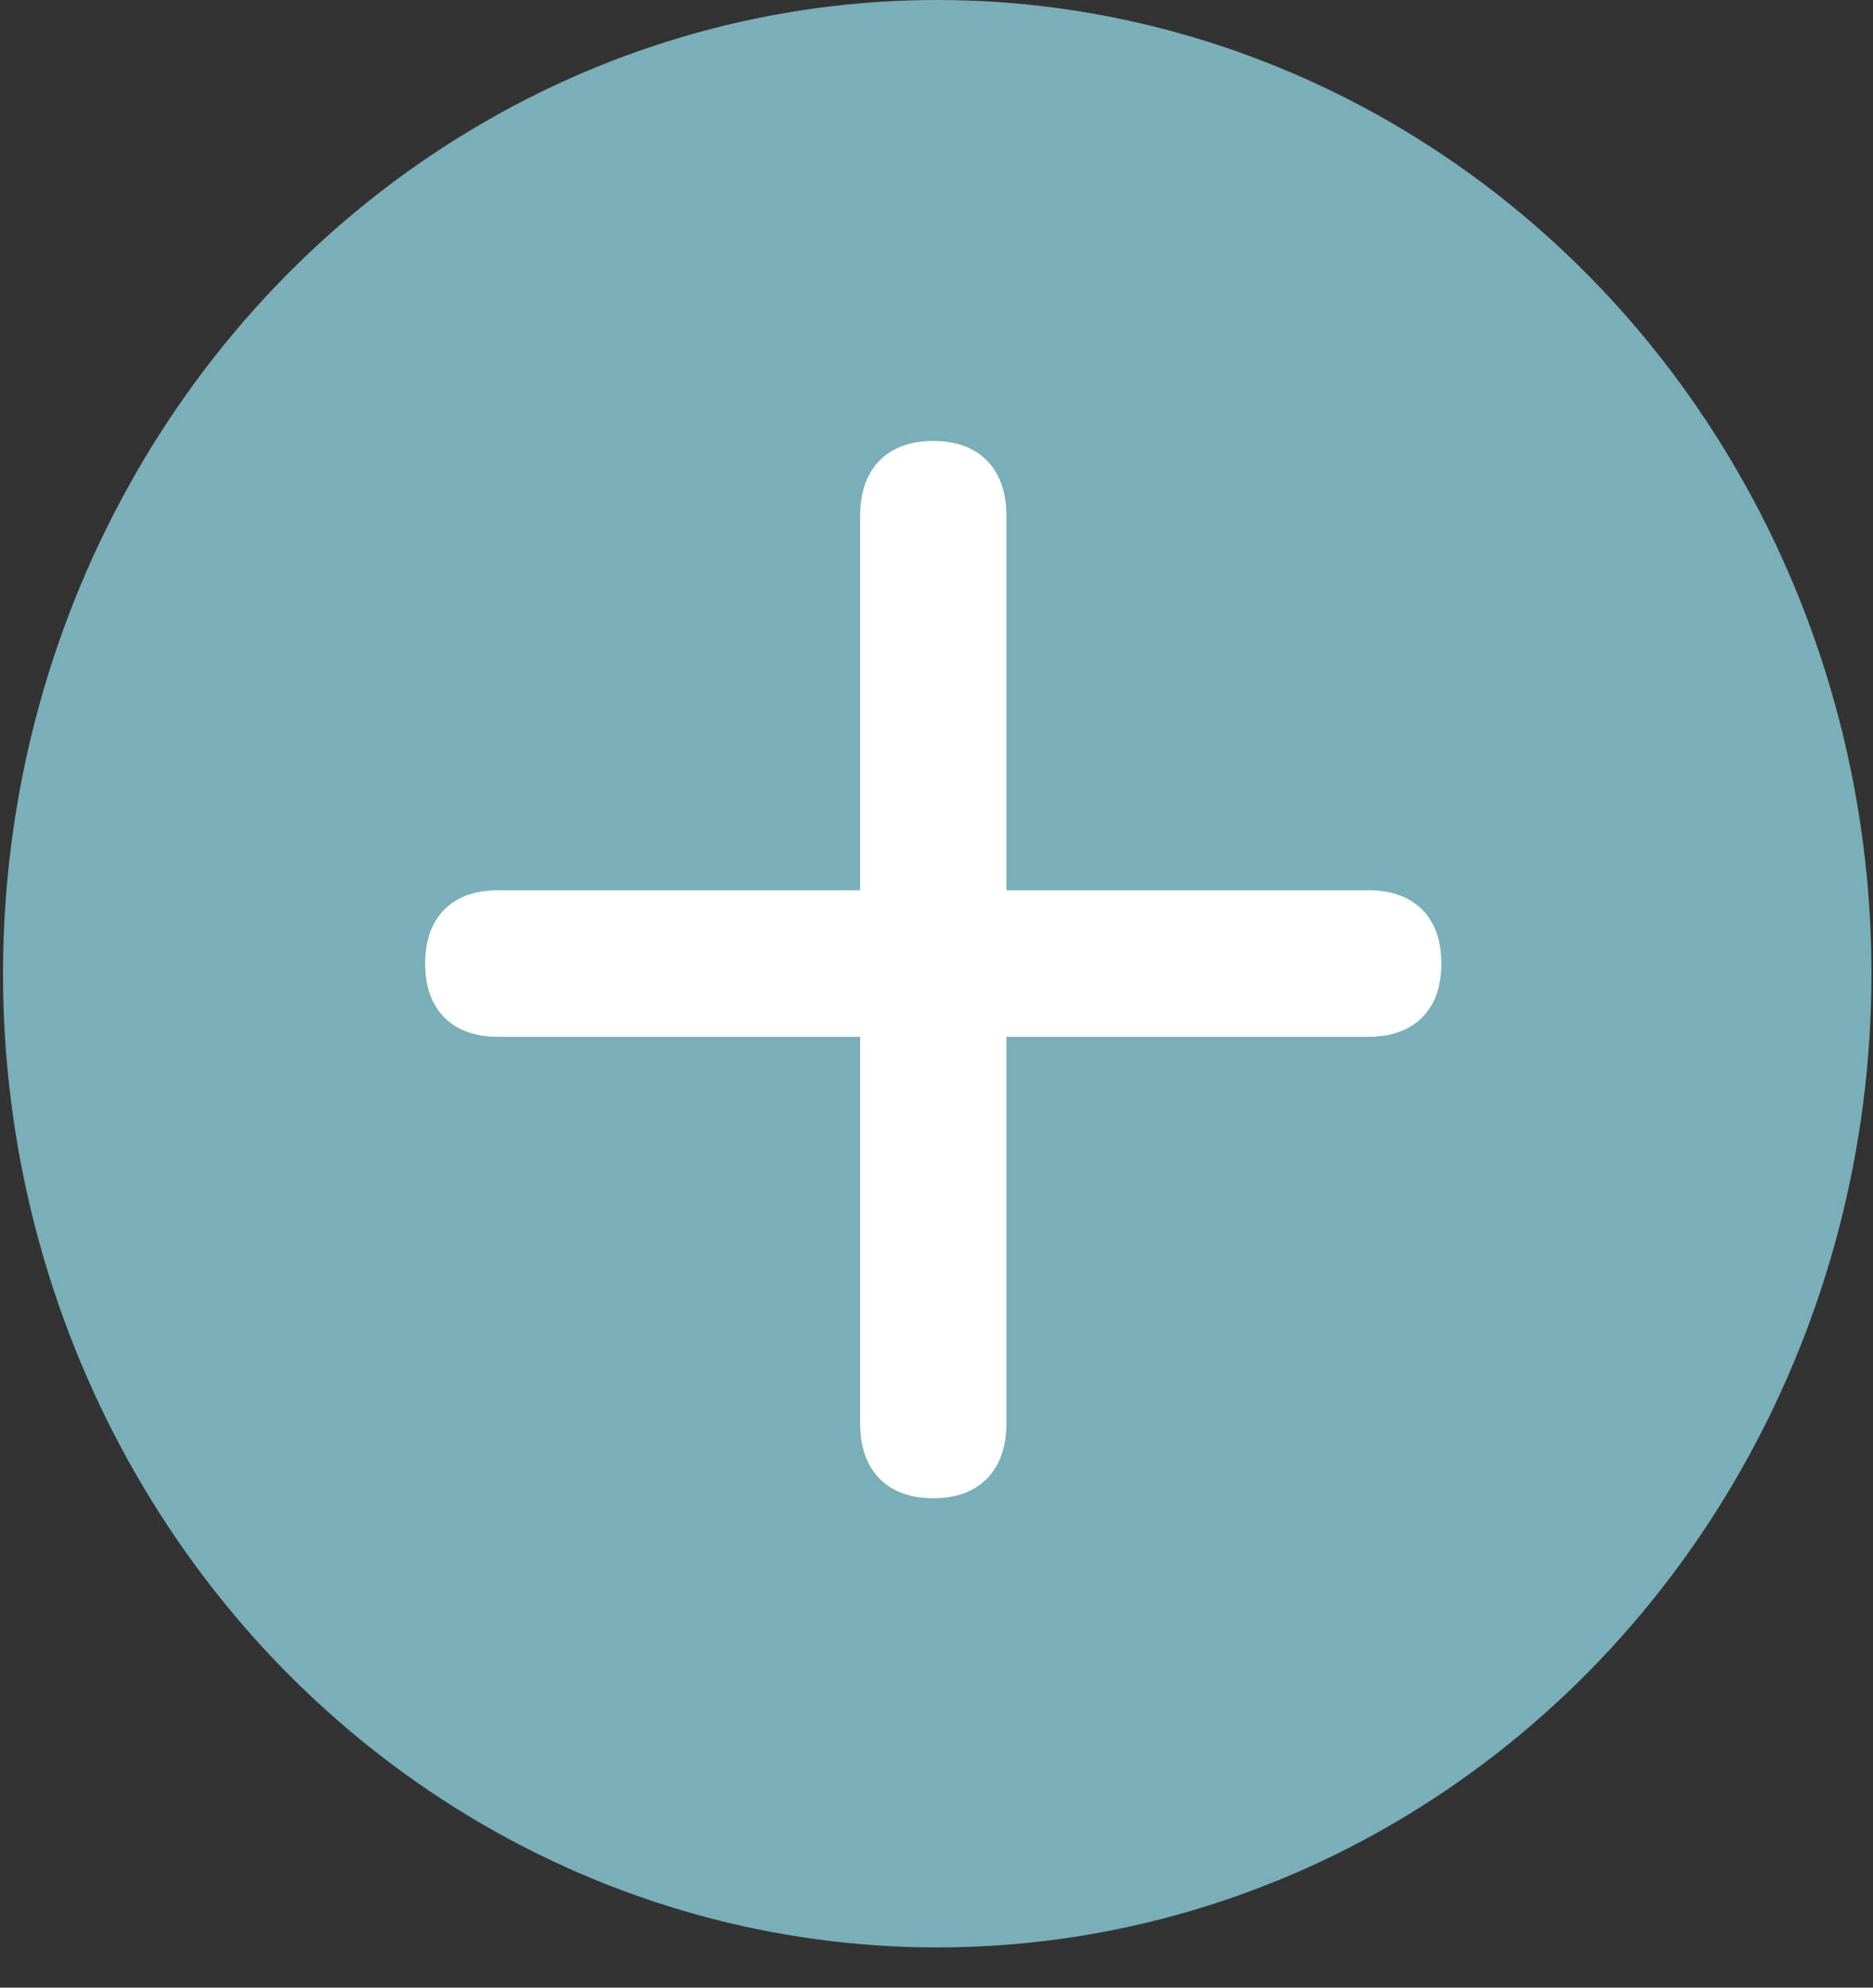 <svg width="33" height="35" viewBox="0 0 33 35" fill="none" xmlns="http://www.w3.org/2000/svg">
<rect x="0" y="0" width="33" height="35" fill="#333333" stroke="none"/>
<ellipse cx="16.513" cy="17.146" rx="16.46" ry="17.146" fill="#7AAFB9"/>
<path d="M15.354 25.056C15.354 25.393 15.434 25.684 15.632 25.889C15.83 26.096 16.113 26.182 16.443 26.182C16.772 26.182 17.056 26.096 17.254 25.889C17.451 25.684 17.532 25.393 17.532 25.056V18.057H24.106C24.433 18.057 24.715 17.975 24.914 17.776C25.113 17.577 25.195 17.294 25.195 16.966C25.195 16.639 25.113 16.356 24.914 16.157C24.715 15.958 24.433 15.876 24.106 15.876H17.532V9.091C17.532 8.754 17.451 8.463 17.254 8.258C17.056 8.051 16.772 7.965 16.443 7.965C16.113 7.965 15.83 8.051 15.632 8.258C15.434 8.463 15.354 8.754 15.354 9.091V15.876H8.78C8.453 15.876 8.17 15.958 7.971 16.157C7.773 16.356 7.691 16.639 7.691 16.966C7.691 17.294 7.773 17.577 7.971 17.776C8.17 17.975 8.453 18.057 8.78 18.057H15.354V25.056Z" fill="white" stroke="white" stroke-width="0.4"/>
</svg>
